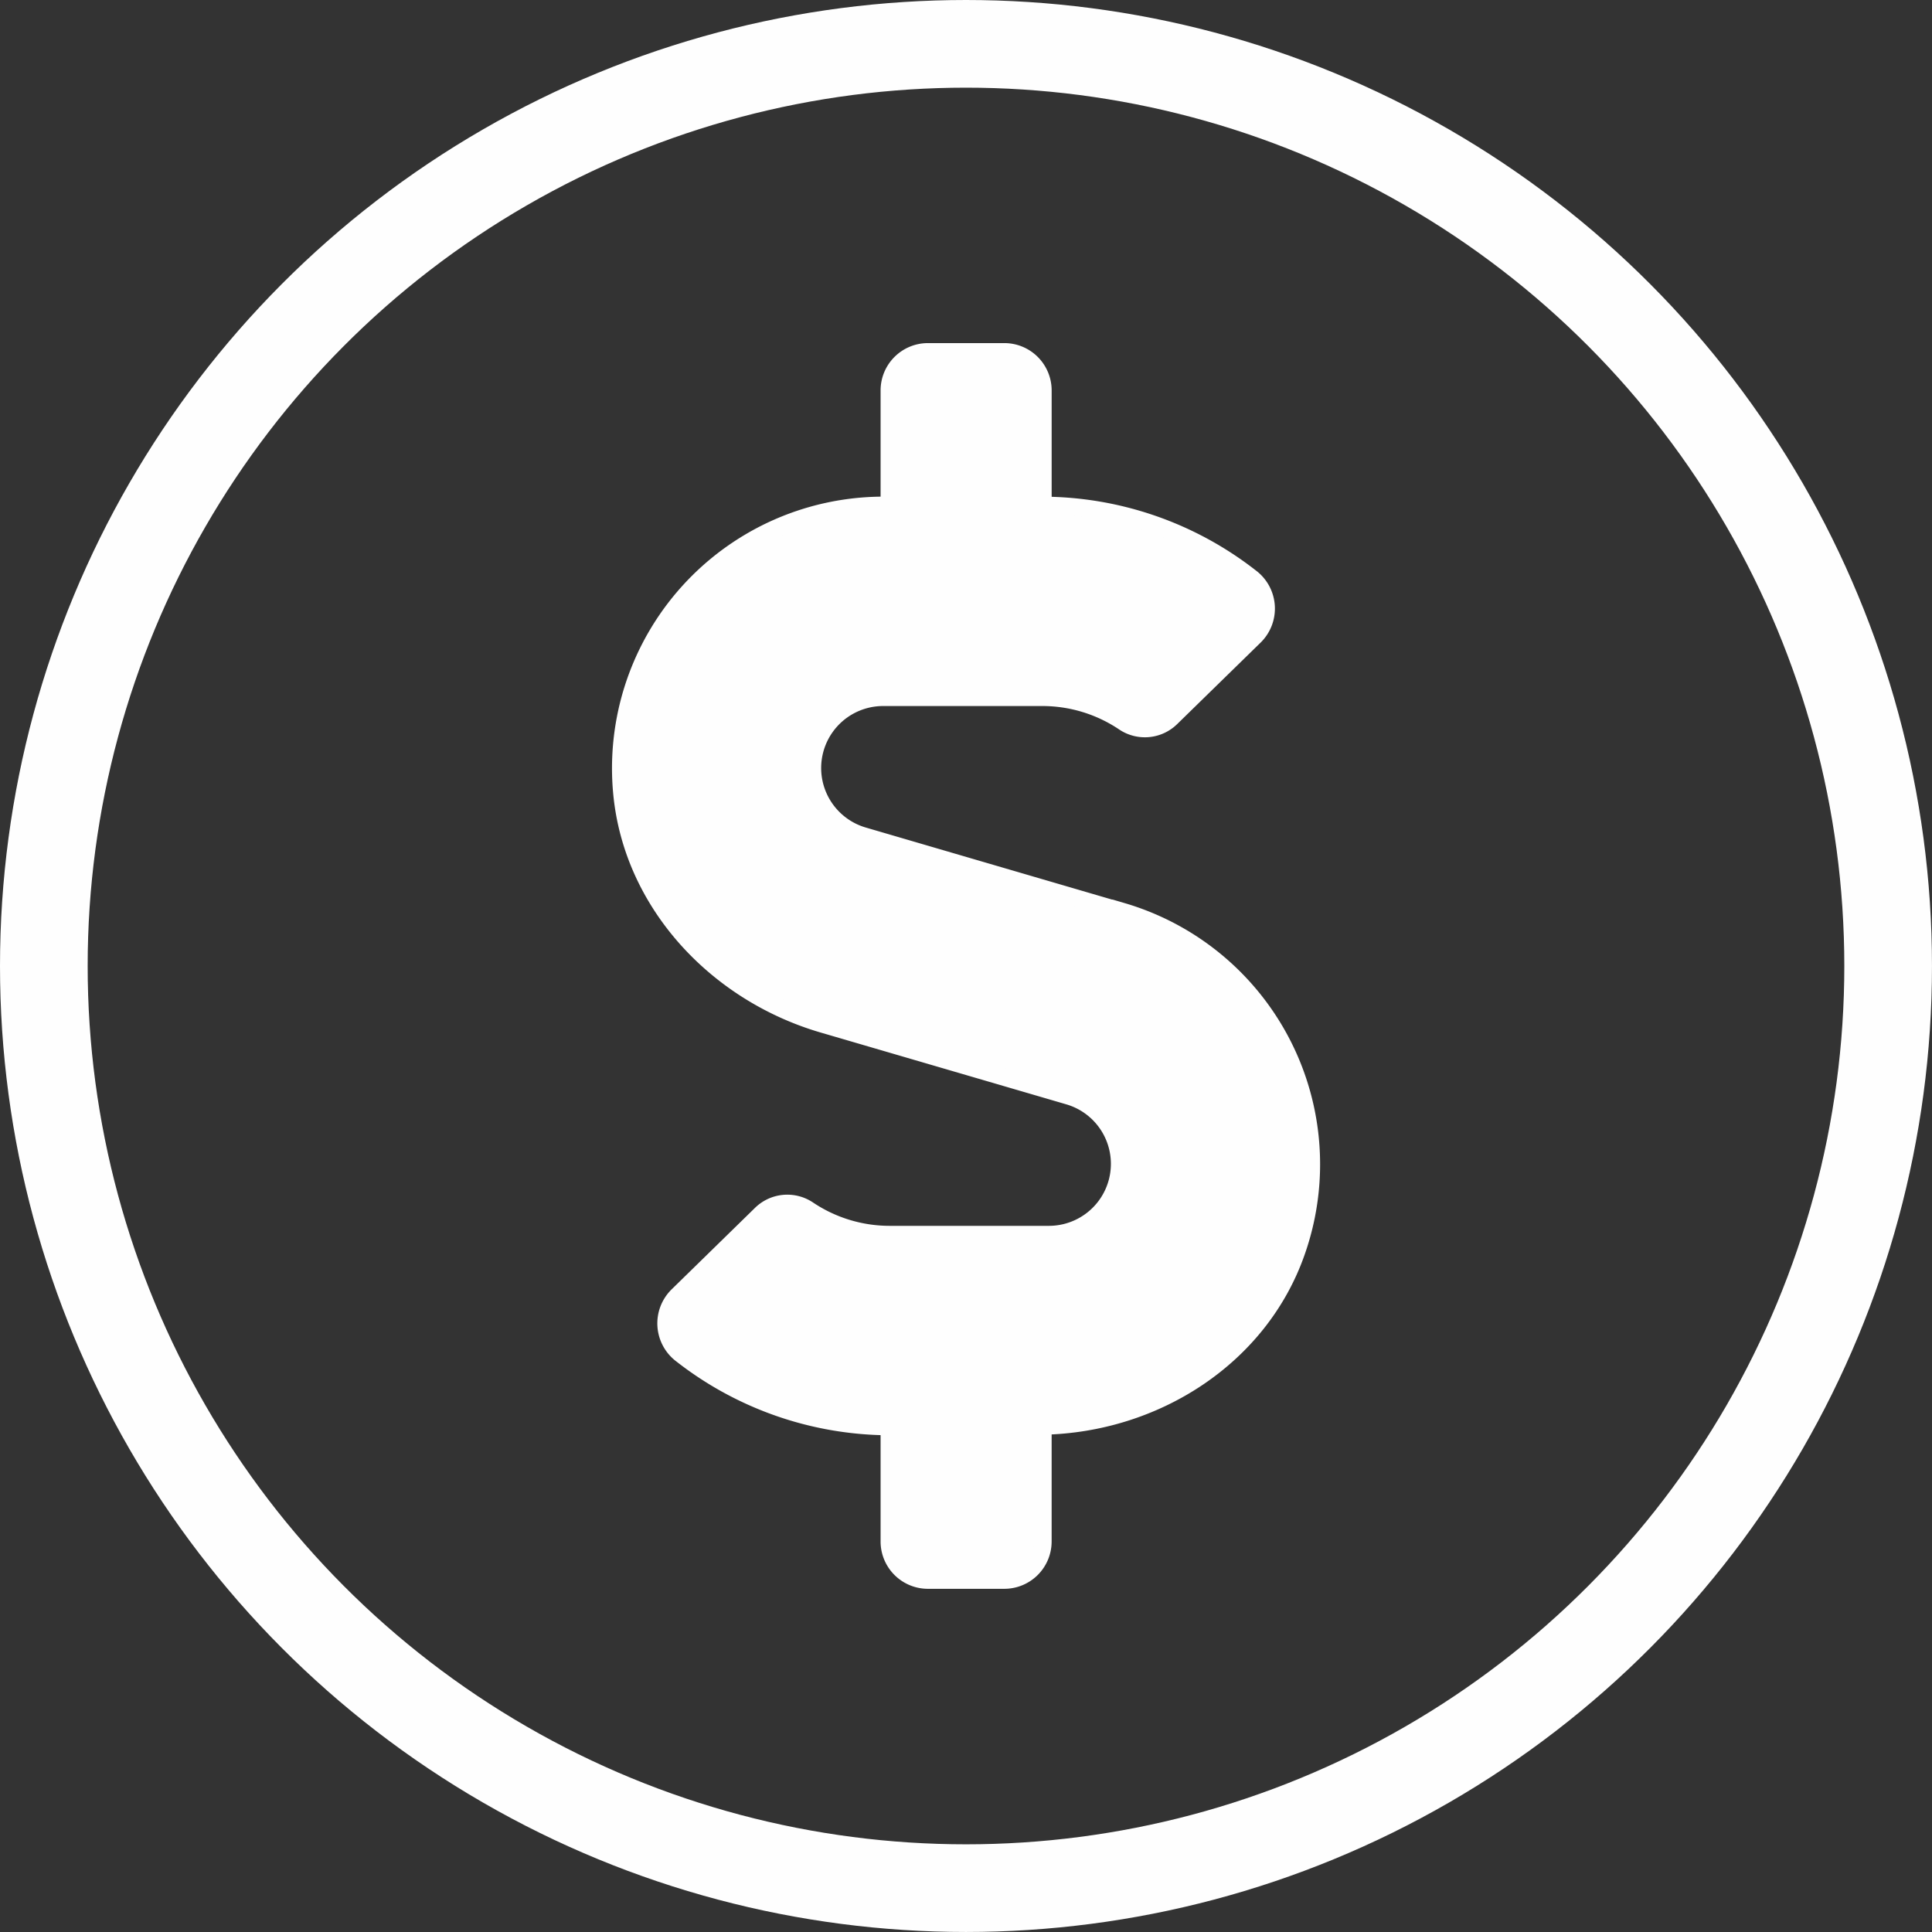 <svg xmlns="http://www.w3.org/2000/svg" width="110.193" height="110.193" viewBox="0 0 110.193 110.193">
  <rect x="0" y="0" width="110.193" height="110.193" fill="#333333" stroke="none"/>
  <g id="Group_9" data-name="Group 9" transform="translate(-254 -1128)">
    <g id="Ellipse_2" data-name="Ellipse 2" transform="translate(254 1128)" fill="none" stroke="#fefefe" stroke-width="5">
      <circle cx="55.096" cy="55.096" r="55.096" stroke="none"/>
      <circle cx="55.096" cy="55.096" r="52.596" fill="none"/>
    </g>
    <path id="dollar-sign-solid" d="M28.656,31.935,13.878,27.612A4.036,4.036,0,0,1,15.014,19.7h9.072a8.352,8.352,0,0,1,4.679,1.437,2.133,2.133,0,0,0,2.668-.274l4.762-4.652a2.218,2.218,0,0,0-.246-3.352,19.348,19.348,0,0,0-11.836-4.1V2.189A2.2,2.2,0,0,0,21.924,0H17.545a2.2,2.2,0,0,0-2.189,2.189V8.757h-.342A14.992,14.992,0,0,0,.1,25.121C.675,31.429,5.491,36.56,11.566,38.339l14.025,4.1a4.036,4.036,0,0,1-1.136,7.909H15.383A8.352,8.352,0,0,1,10.7,48.916a2.133,2.133,0,0,0-2.668.274L3.274,53.841a2.218,2.218,0,0,0,.246,3.352,19.348,19.348,0,0,0,11.836,4.1v6.568a2.2,2.2,0,0,0,2.189,2.189h4.378a2.2,2.2,0,0,0,2.189-2.189v-6.6c6.376-.123,12.355-3.913,14.463-9.947a15.025,15.025,0,0,0-9.92-19.388Z" transform="translate(289.369 1148.069)" fill="#fefefe" stroke="#fefefe" stroke-width="1"/>
  </g>
</svg>
